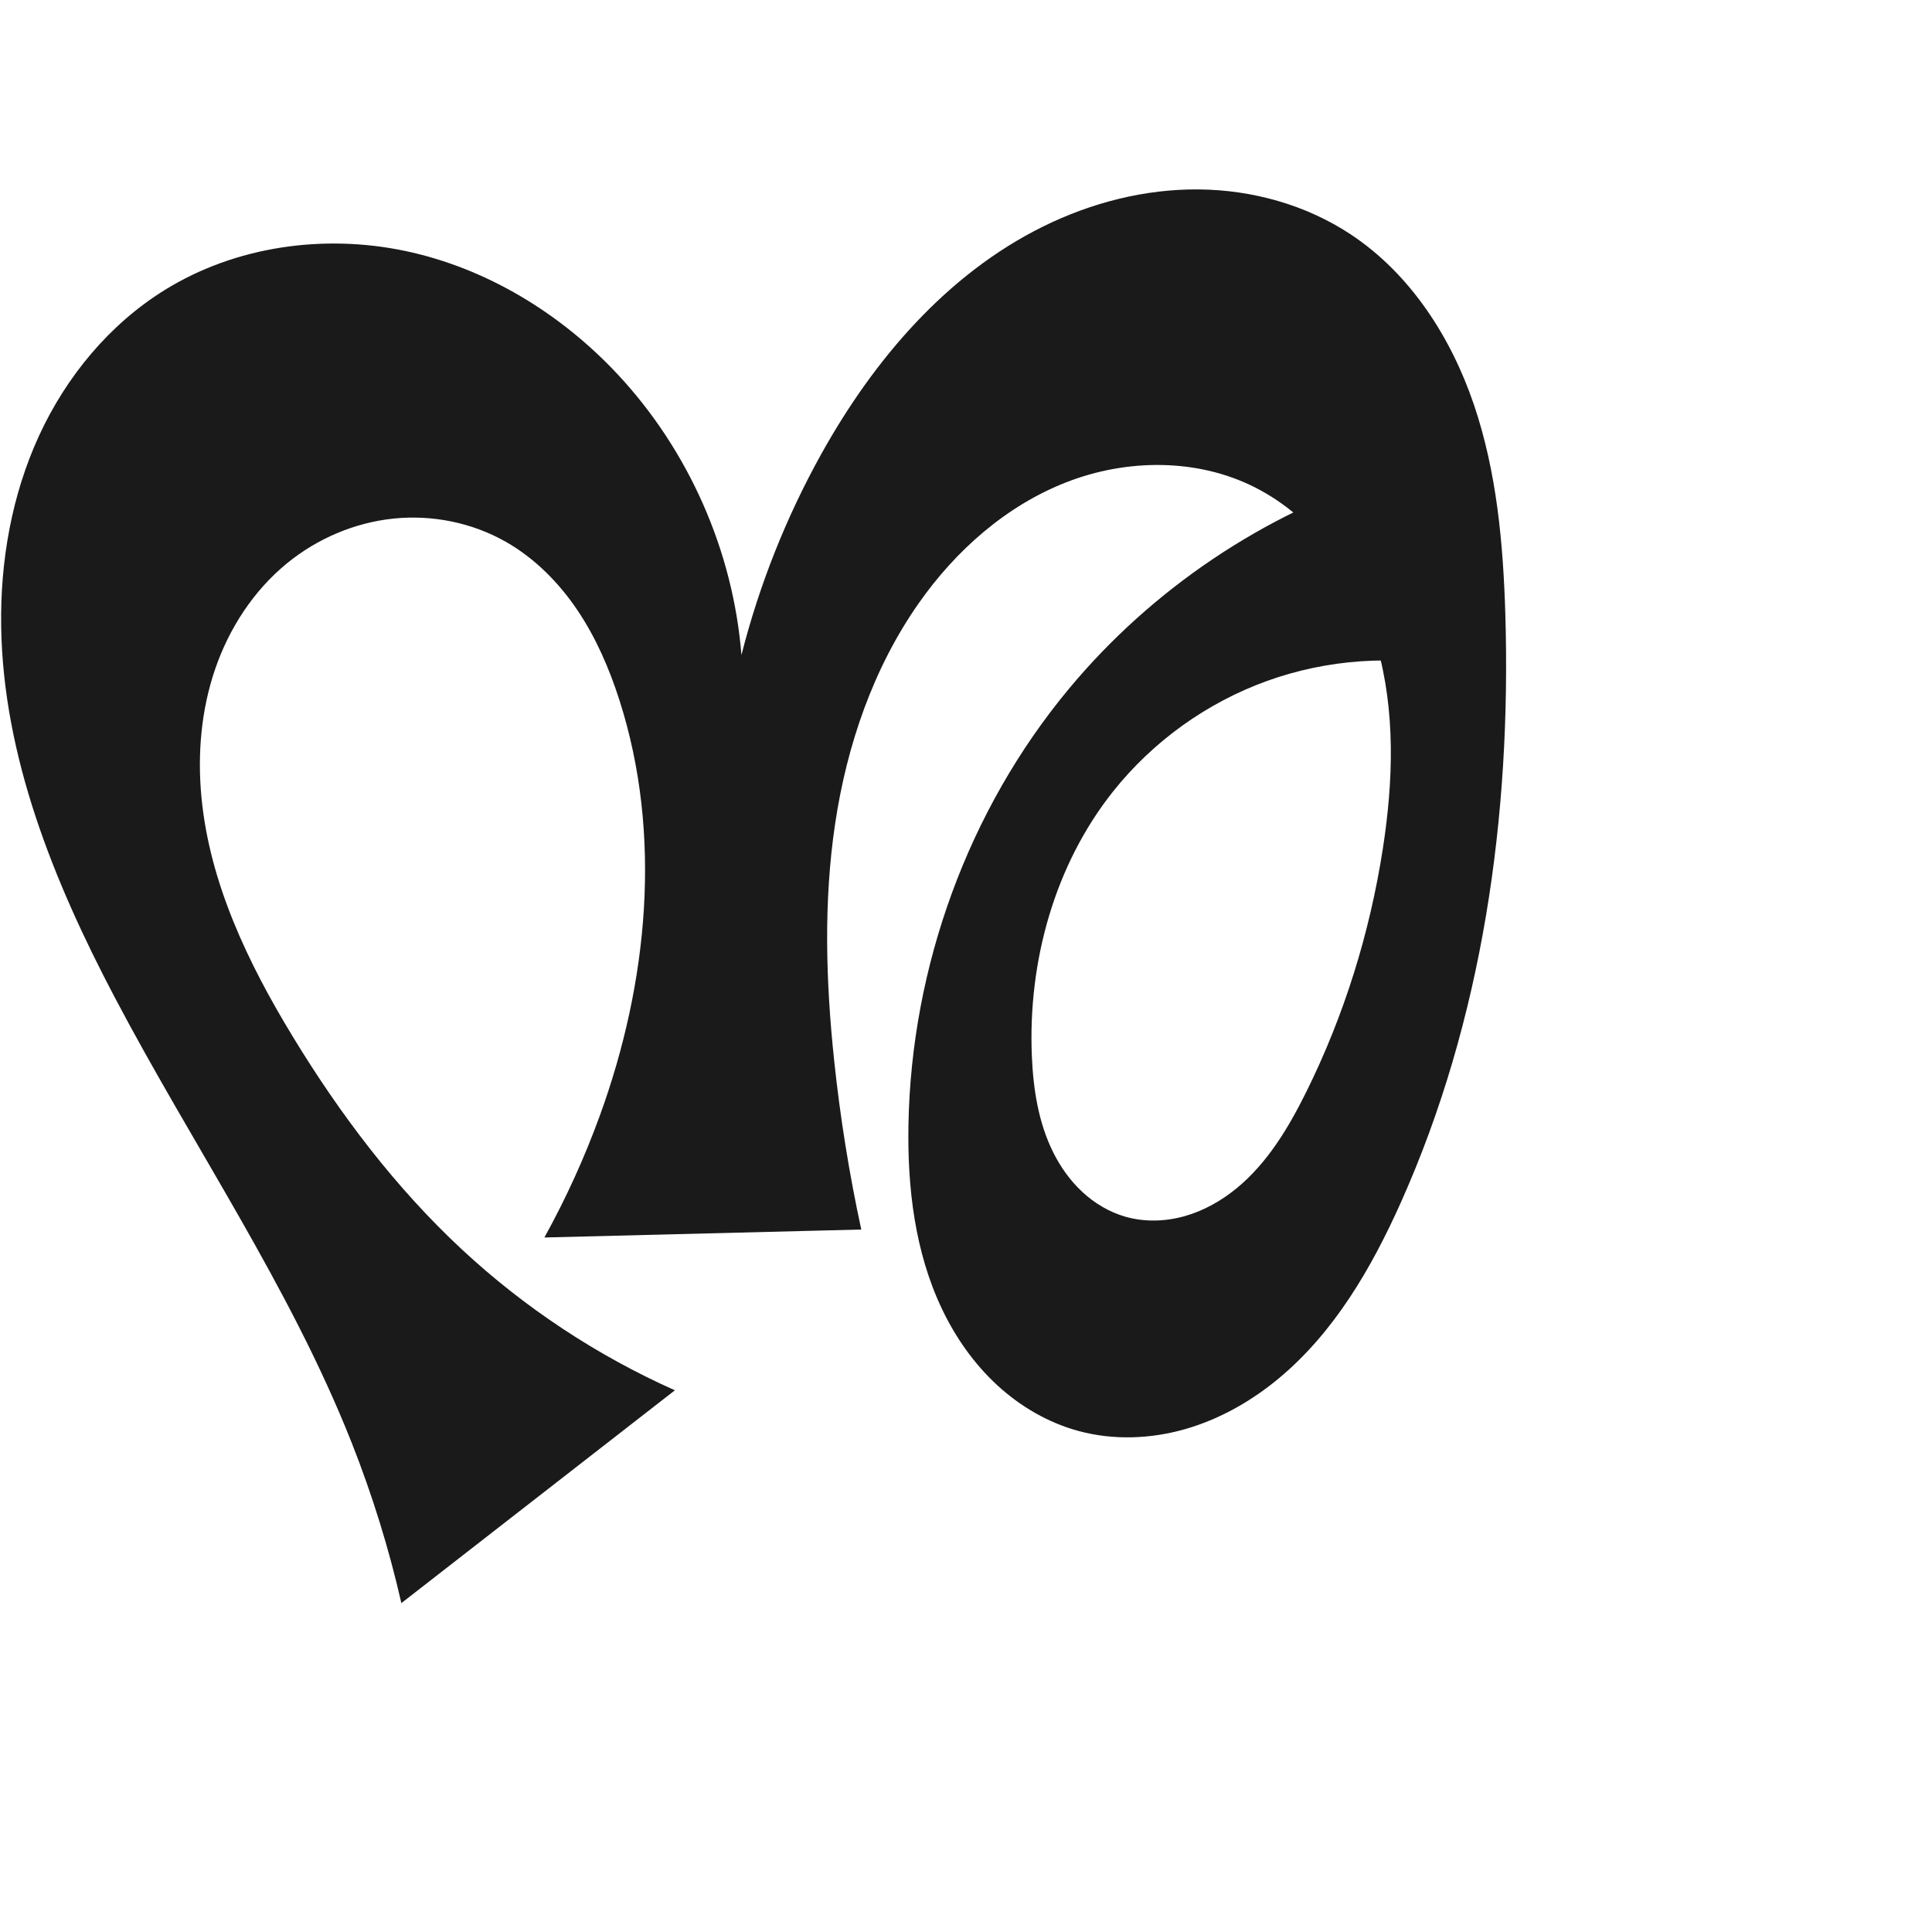 <?xml version="1.0" encoding="UTF-8" standalone="no"?>
<svg
   xmlns:dc="http://purl.org/dc/elements/1.1/"
   xmlns:cc="http://creativecommons.org/ns#"
   xmlns:rdf="http://www.w3.org/1999/02/22-rdf-syntax-ns#"
   xmlns:svg="http://www.w3.org/2000/svg"
   xmlns="http://www.w3.org/2000/svg"
   xmlns:sodipodi="http://sodipodi.sourceforge.net/DTD/sodipodi-0.dtd"
   xmlns:inkscape="http://www.inkscape.org/namespaces/inkscape"
   xml:space="preserve"
   width="1000"
   height="1000"
   version="1.1"
   style="clip-rule:evenodd;fill-rule:evenodd;image-rendering:optimizeQuality;shape-rendering:geometricPrecision;text-rendering:geometricPrecision"
   viewBox="0 0 1000 1000"
   id="svg10"
   sodipodi:docname="നു.svg"
   inkscape:version="1.0.1 (3bc2e813f5, 2020-09-07)"><sodipodi:namedview
   pagecolor="#ffffff"
   bordercolor="#666666"
   borderopacity="1"
   objecttolerance="10"
   gridtolerance="10"
   guidetolerance="10"
   inkscape:pageopacity="0"
   inkscape:pageshadow="2"
   inkscape:window-width="1920"
   inkscape:window-height="1015"
   id="namedview12"
   showgrid="false"
   inkscape:zoom="0.9588368"
   inkscape:cx="315.44364"
   inkscape:cy="505.33877"
   inkscape:window-x="1920"
   inkscape:window-y="0"
   inkscape:window-maximized="1"
   inkscape:current-layer="svg10"
   showguides="true"
   inkscape:guide-bbox="true"
   inkscape:document-rotation="0"
   inkscape:snap-to-guides="true"><sodipodi:guide
     position="0,1000"
     orientation="0,1"
     id="guide16"
     inkscape:label=""
     inkscape:locked="true"
     inkscape:color="rgb(0,0,255)" /><sodipodi:guide
     position="1763.312,2036.169"
     orientation="1000,0"
     id="guide18" /><sodipodi:guide
     position="0,200"
     orientation="0,1"
     id="guide20"
     inkscape:label="base"
     inkscape:locked="true"
     inkscape:color="rgb(0,0,255)" /><inkscape:grid
     type="xygrid"
     id="grid24"
     originx="-473.376"
     originy="-489.692" /><sodipodi:guide
     position="0,0"
     orientation="0,1"
     id="guide34"
     inkscape:label="bottom"
     inkscape:locked="true"
     inkscape:color="rgb(0,0,255)" /><sodipodi:guide
     position="225.051,1693.319"
     orientation="0,1"
     id="guide44"
     inkscape:label=""
     inkscape:locked="false"
     inkscape:color="rgb(0,0,255)" /><sodipodi:guide
     position="0,900"
     orientation="0,1"
     id="guide46"
     inkscape:label=""
     inkscape:locked="true"
     inkscape:color="rgb(0,0,255)" /><sodipodi:guide
     position="778.789,579.957"
     orientation="-1,0"
     id="guide841"
     inkscape:label=""
     inkscape:locked="false"
     inkscape:color="rgb(0,0,255)" /><sodipodi:guide
     position="0,1000"
     orientation="0,1000"
     id="guide860" /><sodipodi:guide
     position="1000,1000"
     orientation="1000,0"
     id="guide862" /><sodipodi:guide
     position="1000,0"
     orientation="0,-1000"
     id="guide864" /><sodipodi:guide
     position="0,0"
     orientation="-1000,0"
     id="guide866" /></sodipodi:namedview>
 <defs
   id="defs4"><inkscape:path-effect
   effect="spiro"
   id="path-effect862"
   is_visible="true"
   lpeversion="1" /><inkscape:path-effect
   effect="spiro"
   id="path-effect1521"
   is_visible="true"
   lpeversion="1" /><inkscape:path-effect
   effect="spiro"
   id="path-effect858"
   is_visible="true"
   lpeversion="1" /><inkscape:path-effect
   effect="spiro"
   id="path-effect854"
   is_visible="true"
   lpeversion="1" />
  <style
   type="text/css"
   id="style2">
   <![CDATA[
    .fil0 {fill:#EF7F1A;fill-rule:nonzero}
   ]]>
  </style>
 <inkscape:path-effect
   effect="spiro"
   id="path-effect1214"
   is_visible="true"
   lpeversion="1" /><inkscape:path-effect
   effect="spiro"
   id="path-effect1195"
   is_visible="true"
   lpeversion="1" /><inkscape:path-effect
   effect="spiro"
   id="path-effect992"
   is_visible="true"
   lpeversion="1" /><inkscape:path-effect
   effect="spiro"
   id="path-effect287"
   is_visible="true"
   lpeversion="1" /><inkscape:path-effect
   effect="spiro"
   id="path-effect1032"
   is_visible="true"
   lpeversion="1" /><inkscape:path-effect
   effect="spiro"
   id="path-effect1218"
   is_visible="true"
   lpeversion="1" /><inkscape:path-effect
   effect="spiro"
   id="path-effect309"
   is_visible="true"
   lpeversion="1" /><inkscape:path-effect
   effect="spiro"
   id="path-effect1176"
   is_visible="true"
   lpeversion="1" /><inkscape:path-effect
   effect="spiro"
   id="path-effect1026"
   is_visible="true"
   lpeversion="1" /><inkscape:path-effect
   effect="spiro"
   id="path-effect1030"
   is_visible="true"
   lpeversion="1" /></defs>
 
<path
   style="display:inline;fill:#1a1a1a;fill-rule:nonzero;stroke:none;stroke-width:2.095px;stroke-linecap:butt;stroke-linejoin:miter;stroke-opacity:1"
   d="M 207.747,829.762 C 201.317,801.561 192.737,773.849 182.106,746.948 150.037,665.794 99.904,593.244 59.274,516.019 27.836,456.264 1.617,391.636 0.605,324.122 0.099,290.366 6.079,256.281 20.173,225.603 c 14.094,-30.678 36.514,-57.824 65.227,-75.582 36.594,-22.632 82.263,-28.996 124.365,-20.12 42.102,8.876 80.515,32.377 109.896,63.811 36.845,39.419 59.837,91.54 64.109,145.328 9.232,-36.349 23.201,-71.492 41.444,-104.26 27.05,-48.587 64.88,-92.949 114.746,-117.562 24.933,-12.306 52.598,-19.417 80.401,-19.179 27.804,0.238 55.704,7.986 78.877,23.352 30.709,20.363 51.766,53.064 63.623,87.951 11.857,34.887 15.213,72.078 16.304,108.909 3.077,103.862 -11.676,209.469 -54.153,304.297 -15.184,33.897 -34.42,66.973 -62.949,90.758 -14.264,11.892 -30.755,21.282 -48.609,26.395 -17.854,5.113 -37.092,5.848 -55.025,1.022 -15.771,-4.244 -30.288,-12.709 -42.297,-23.777 -12.01,-11.068 -21.549,-24.691 -28.572,-39.435 -14.047,-29.489 -17.946,-62.888 -17.343,-95.546 1.506,-81.601 30.852,-162.656 83.025,-225.417 42.923,-51.634 100.888,-90.612 164.9,-110.884 l 35.565,99.989 c -32.394,-6.81 -66.667,-4.435 -97.812,6.778 -31.145,11.213 -59.066,31.23 -79.685,57.127 -30.387,38.165 -44.158,88.184 -42.129,136.926 0.714,17.15 3.383,34.538 11.027,49.907 3.822,7.684 8.878,14.795 15.18,20.621 6.302,5.826 13.87,10.345 22.116,12.725 9.93,2.866 20.655,2.563 30.61,-0.216 9.954,-2.778 19.152,-7.968 27.133,-14.536 15.96,-13.134 26.846,-31.371 36.02,-49.893 19.583,-39.539 32.825,-82.168 39.585,-125.769 5.428,-35.007 6.618,-71.332 -3.127,-105.39 -4.873,-17.029 -12.482,-33.349 -23.087,-47.535 -10.605,-14.186 -24.253,-26.203 -40.064,-34.186 -29.873,-15.084 -66.253,-14.775 -97.438,-2.635 -31.185,12.141 -57.336,35.304 -76.541,62.71 -23.527,33.572 -37.148,73.427 -43.215,113.971 -6.067,40.544 -4.825,81.883 -0.519,122.652 3.103,29.389 7.79,58.61 14.031,87.496 l -164.013,4.12 c 11.181,-20.233 20.781,-41.338 28.684,-63.062 24.98,-68.665 32.472,-145.419 10.175,-215.001 -5.254,-16.395 -12.154,-32.366 -21.775,-46.642 -9.621,-14.276 -22.055,-26.843 -37.014,-35.364 -17.53,-9.987 -38.262,-14.125 -58.328,-12.022 -20.065,2.103 -39.386,10.382 -55.001,23.157 -17.289,14.146 -29.926,33.601 -37.161,54.736 -7.236,21.135 -9.197,43.895 -7.104,66.136 4.186,44.482 24.106,85.983 47.329,124.152 24.456,40.196 53.093,78.111 87.551,110.149 32.394,30.119 69.791,54.846 110.19,72.857 z"
   id="path1087-1-75"
   inkscape:path-effect="#path-effect1030"
   inkscape:original-d="m 207.74684,829.76245 c -12.76427,-34.18253 -14.53257,-56.137 -25.6405,-82.81444 C 148.59214,666.45857 77.346458,601.3136 59.274313,516.01895 33.922282,396.36565 -11.405066,224.77671 85.400289,150.02133 148.27013,101.47184 257.39242,144.39412 319.6609,193.71261 c 41.50526,32.87348 64.10948,145.32777 64.10948,145.32777 0,0 15.18453,-77.63076 41.44351,-104.25955 69.40875,-70.38628 182.83674,-151.554744 274.02425,-113.38861 65.33084,27.34388 72.52003,126.42619 79.92719,196.86015 10.77528,102.4611 1.00438,217.27996 -54.15319,304.29735 -36.44878,57.50213 -100.19219,133.25202 -166.58262,118.17491 -59.03656,-13.40707 -83.54762,-98.39828 -88.2126,-158.75806 -6.17017,-79.8353 33.56076,-162.44776 83.02467,-225.41654 40.91736,-52.08882 164.89999,-110.88406 164.89999,-110.88406 l 35.56493,99.98896 c 0,0 -134.09126,18.40472 -177.49725,63.90489 -32.96233,34.55264 -47.54746,89.48101 -42.12883,136.92612 3.64093,31.87973 17.0143,76.23044 48.32343,83.25268 37.04222,8.3081 71.21187,-34.10584 93.76267,-64.64453 26.10796,-35.35585 40.36522,-81.82573 39.58522,-125.76948 -1.17429,-66.1574 -6.6668,-158.39412 -66.27776,-187.11195 -55.27355,-26.62826 -133.96268,13.56897 -173.97991,60.07543 -52.3165,60.80021 -42.78161,156.41846 -43.73415,236.62304 -0.35078,29.53584 14.03136,87.49584 14.03136,87.49584 l -164.01333,4.12025 c 0,0 23.2598,-40.61503 28.68362,-63.06202 16.8512,-69.74039 30.50826,-146.19573 10.17472,-215.00149 -9.53206,-32.25511 -28.15389,-68.12479 -58.78974,-82.00633 -34.57432,-15.66612 -88.01026,-17.14572 -113.32833,11.13514 -54.481448,60.85701 -24.334,168.07482 3.06305,245.02419 15.73151,44.18468 52.96972,78.46425 87.55113,110.14851 32.46628,29.74634 110.1904,72.85749 110.1904,72.85749 z"
   sodipodi:nodetypes="caaaacaaaaaaaccaaaaaaaaccaaaaaacc" /></svg>
